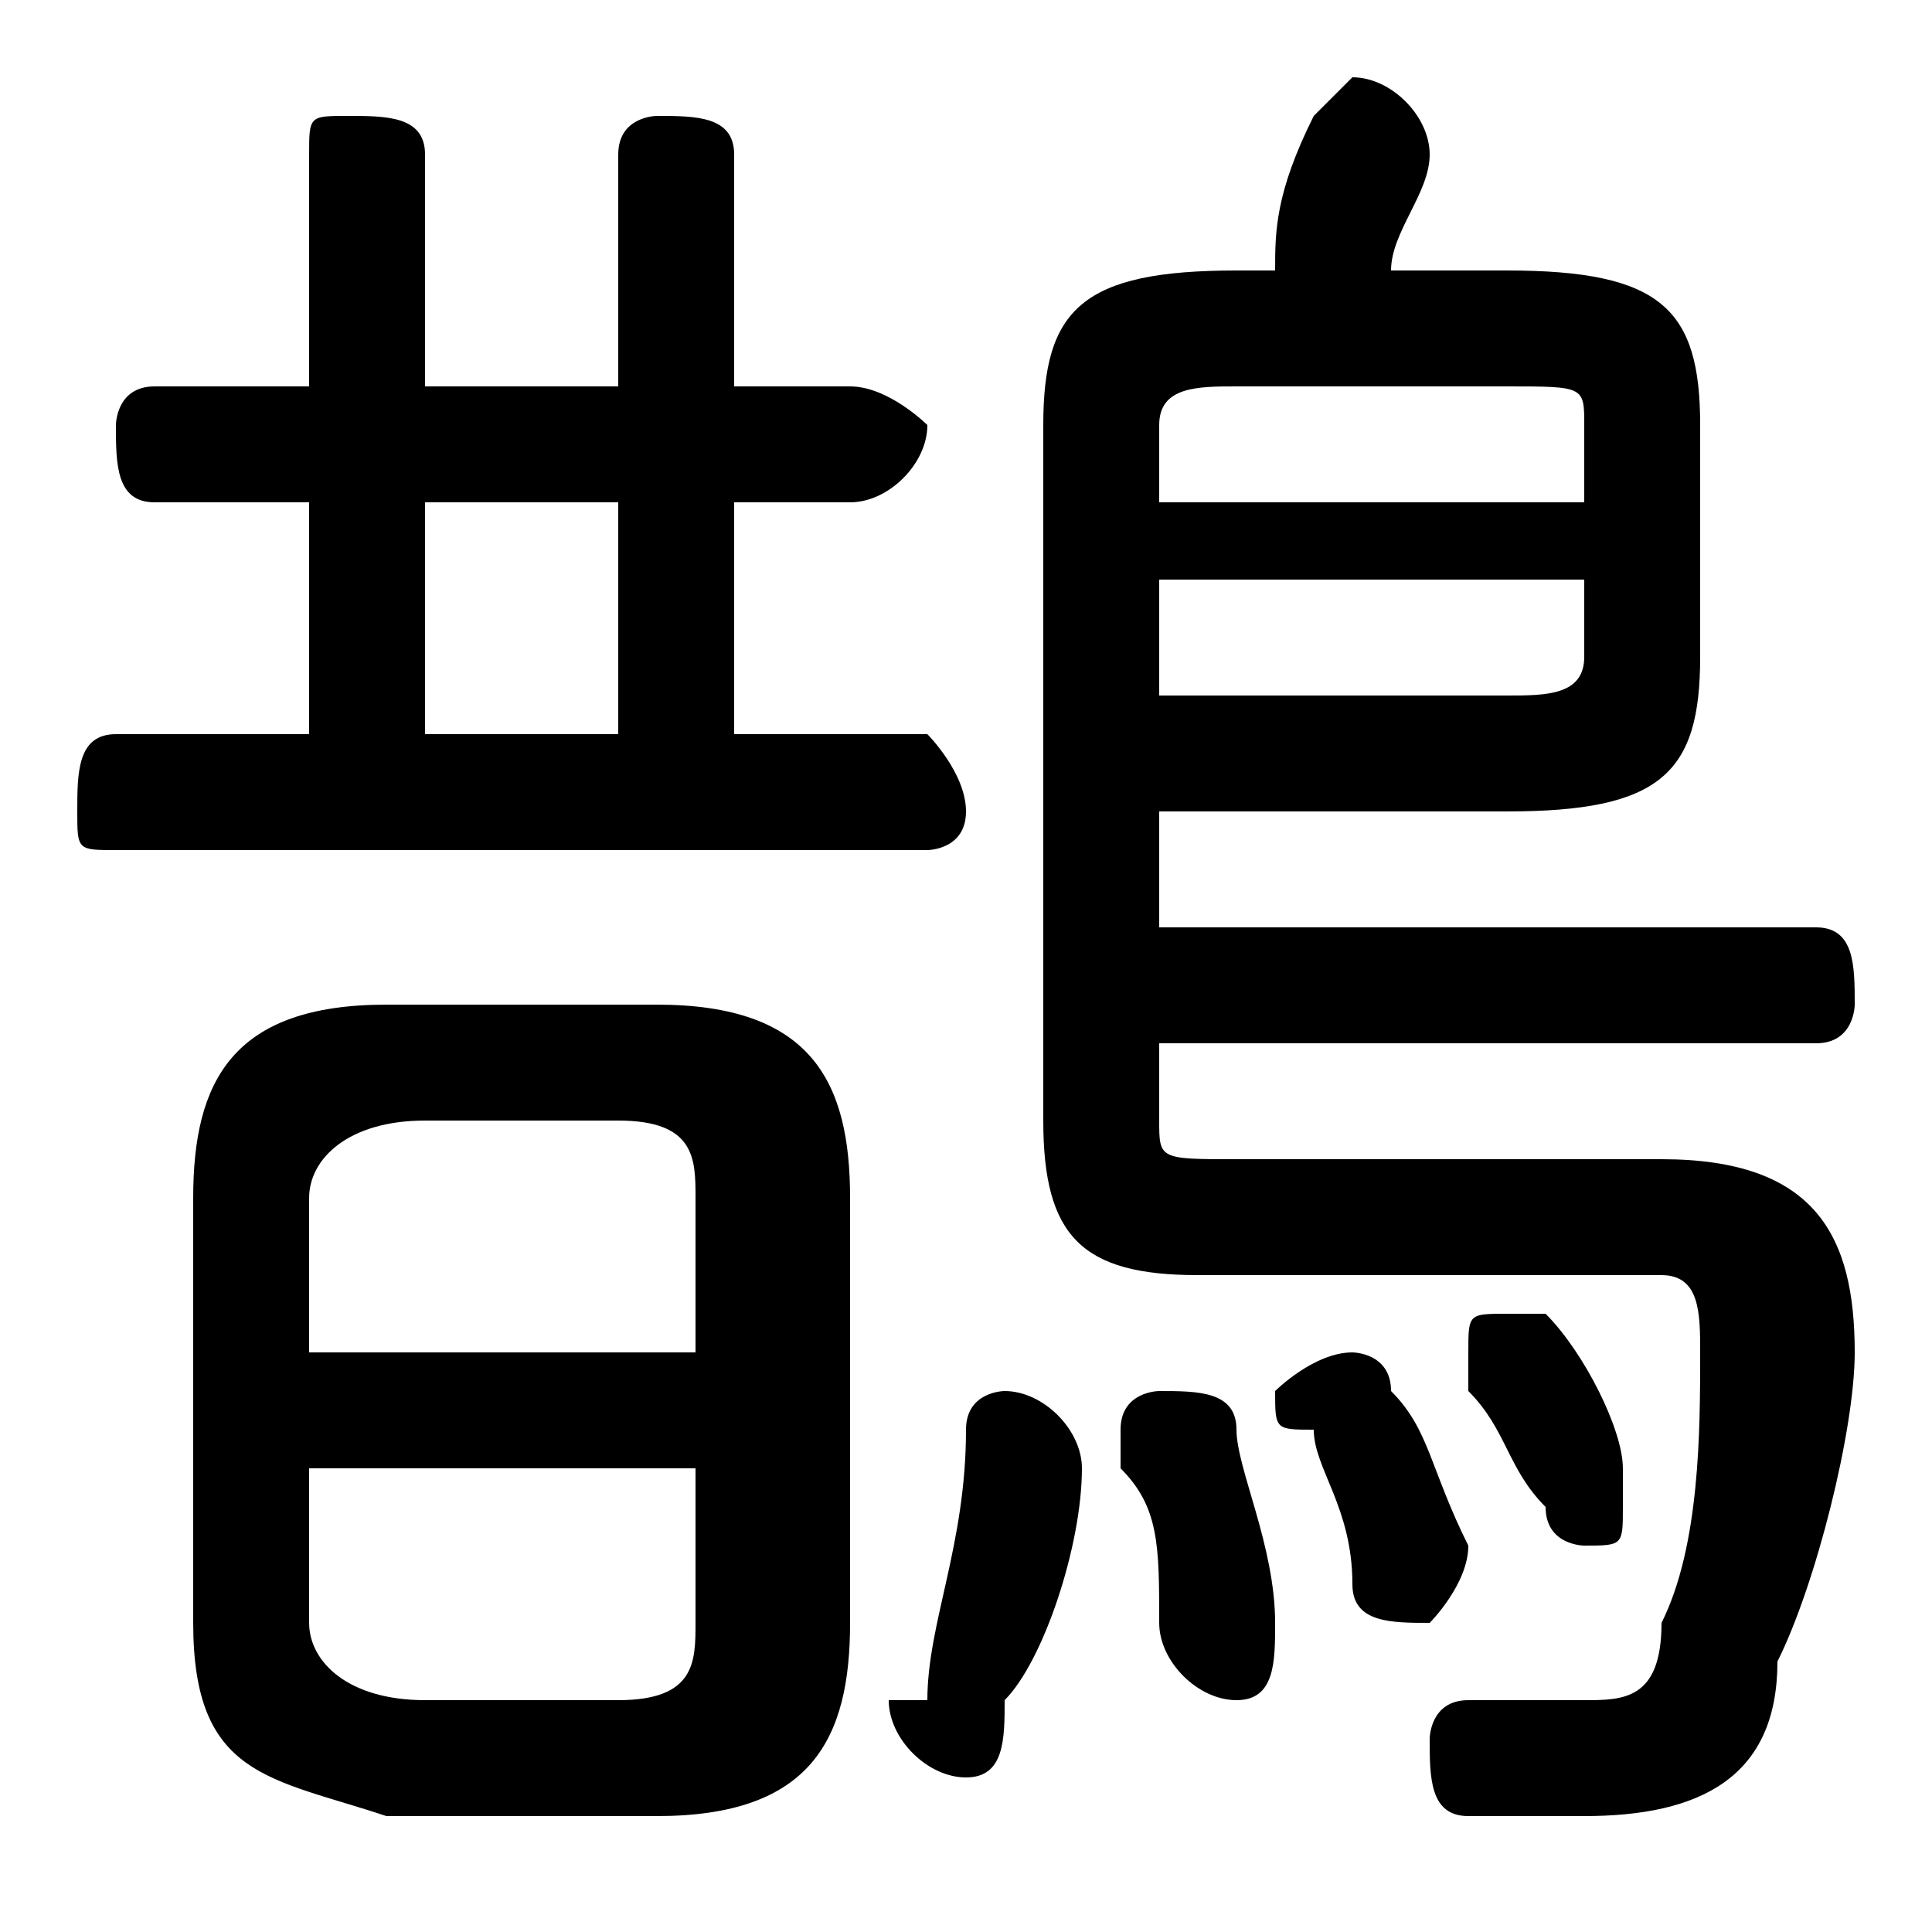 <svg xmlns="http://www.w3.org/2000/svg" viewBox="0 -44.0 50.0 50.0">
    <rect x="0" y="-44.0" width="50.0" height="50.0" fill="#808080" stroke="none"/>
    <g transform="scale(1, -1)">
        <!-- ボディの枠 -->
        <rect x="0" y="-6.0" width="50.0" height="50.0"
            stroke="white" fill="white"/>
        <!-- グリフ座標系の原点 -->
        <circle cx="0" cy="0" r="5" fill="white"/>
        <!-- グリフのアウトライン -->
        <g style="fill:black;stroke:#000000;stroke-width:0;stroke-linecap:round;stroke-linejoin:round;">
        <path d="M 17.0 -3.0 C 21.0 -3.0 22.0 -1.0 22.0 2.0 L 22.0 13.0 C 22.0 16.0 21.0 18.0 17.0 18.0 L 10.0 18.0 C 6.0 18.0 5.0 16.0 5.0 13.0 L 5.0 2.0 C 5.0 -2.0 7.0 -2.0 10.0 -3.0 Z M 11.0 0.0 C 9.0 0.0 8.0 1.0 8.0 2.0 L 8.0 6.0 L 18.0 6.0 L 18.0 2.0 C 18.0 1.0 18.0 0.0 16.0 0.0 Z M 18.0 9.0 L 8.0 9.0 L 8.0 13.0 C 8.0 14.0 9.0 15.0 11.0 15.0 L 16.0 15.0 C 18.0 15.0 18.0 14.0 18.0 13.0 Z M 11.0 34.0 L 11.0 40.0 C 11.0 41.0 10.0 41.0 9.0 41.0 C 8.0 41.0 8.0 41.0 8.0 40.0 L 8.0 34.0 L 4.0 34.0 C 3.0 34.0 3.0 33.0 3.0 33.0 C 3.0 32.0 3.0 31.0 4.0 31.0 L 8.0 31.0 L 8.0 25.0 L 3.0 25.0 C 2.0 25.0 2.0 24.0 2.0 23.0 C 2.0 22.0 2.0 22.0 3.0 22.0 L 24.0 22.0 C 24.0 22.0 25.0 22.0 25.0 23.0 C 25.0 24.0 24.0 25.0 24.0 25.0 L 19.0 25.0 L 19.0 31.0 L 22.0 31.0 C 23.0 31.0 24.0 32.0 24.0 33.0 C 24.0 33.0 23.0 34.0 22.0 34.0 L 19.0 34.0 L 19.0 40.0 C 19.0 41.0 18.0 41.0 17.0 41.0 C 17.0 41.0 16.0 41.0 16.0 40.0 L 16.0 34.0 Z M 11.0 25.0 L 11.0 31.0 L 16.0 31.0 L 16.0 25.0 Z M 30.0 23.0 L 39.0 23.0 C 43.0 23.0 44.0 24.0 44.0 27.0 L 44.0 33.0 C 44.0 36.0 43.0 37.0 39.0 37.0 L 36.0 37.0 C 36.0 38.0 37.0 39.0 37.0 40.0 C 37.0 41.0 36.0 42.0 35.0 42.0 C 35.0 42.0 34.0 41.0 34.0 41.0 C 33.0 39.0 33.0 38.0 33.0 37.0 L 32.0 37.0 C 28.0 37.0 27.0 36.0 27.0 33.0 L 27.0 15.0 C 27.0 12.0 28.0 11.0 31.0 11.0 L 43.0 11.0 C 44.0 11.0 44.0 10.0 44.0 9.0 C 44.0 7.0 44.0 4.0 43.0 2.0 C 43.0 0.0 42.0 -0.0 41.0 -0.0 C 40.0 -0.0 39.0 -0.0 38.0 0.0 C 37.0 0.0 37.0 -1.0 37.0 -1.0 C 37.0 -2.0 37.0 -3.0 38.0 -3.0 C 39.0 -3.0 40.0 -3.0 41.0 -3.0 C 44.0 -3.0 46.0 -2.0 46.0 1.0 C 47.0 3.0 48.0 7.0 48.0 9.0 C 48.0 12.0 47.0 14.0 43.0 14.0 L 32.0 14.0 C 30.0 14.0 30.0 14.0 30.0 15.0 L 30.0 17.0 L 47.0 17.0 C 48.0 17.0 48.0 18.0 48.0 18.0 C 48.0 19.0 48.0 20.0 47.0 20.0 L 30.0 20.0 Z M 30.0 26.0 L 30.0 29.0 L 41.0 29.0 L 41.0 27.0 C 41.0 26.0 40.0 26.0 39.0 26.0 Z M 41.0 31.0 L 30.0 31.0 L 30.0 33.0 C 30.0 34.0 31.0 34.0 32.0 34.0 L 39.0 34.0 C 41.0 34.0 41.0 34.0 41.0 33.0 Z M 25.0 7.0 C 25.0 4.0 24.0 2.0 24.0 0.0 C 24.0 0.0 23.0 0.0 23.0 -0.0 C 23.0 -1.0 24.0 -2.0 25.0 -2.0 C 26.0 -2.0 26.0 -1.0 26.0 -0.0 C 27.0 1.0 28.0 4.0 28.0 6.0 C 28.0 7.0 27.0 8.0 26.0 8.0 C 26.0 8.0 25.0 8.0 25.0 7.0 Z M 32.0 7.0 C 32.0 8.0 31.0 8.0 30.0 8.0 C 30.0 8.0 29.0 8.0 29.0 7.0 C 29.0 7.0 29.0 6.0 29.0 6.0 C 30.0 5.0 30.0 4.0 30.0 2.0 C 30.0 1.0 31.0 0.0 32.0 0.0 C 33.0 0.0 33.0 1.0 33.0 2.0 C 33.0 4.0 32.0 6.0 32.0 7.0 Z M 40.0 10.0 C 40.0 10.0 39.0 10.0 39.0 10.0 C 38.0 10.0 38.0 10.0 38.0 9.0 C 38.0 9.0 38.0 8.0 38.0 8.0 C 39.0 7.0 39.0 6.0 40.0 5.0 C 40.0 4.0 41.0 4.0 41.0 4.0 C 42.0 4.0 42.0 4.0 42.0 5.0 C 42.0 6.0 42.0 6.0 42.0 6.0 C 42.0 7.0 41.0 9.0 40.0 10.0 Z M 36.0 8.0 C 36.0 9.0 35.0 9.0 35.0 9.0 C 34.0 9.0 33.0 8.0 33.0 8.0 C 33.0 7.0 33.0 7.0 34.0 7.0 C 34.0 6.0 35.0 5.0 35.0 3.0 C 35.0 2.0 36.0 2.0 37.0 2.0 C 37.0 2.0 38.0 3.0 38.0 4.0 C 38.0 4.0 38.0 4.0 38.0 4.0 C 37.0 6.0 37.0 7.0 36.0 8.0 Z"/>
    </g>
    </g>
</svg>

